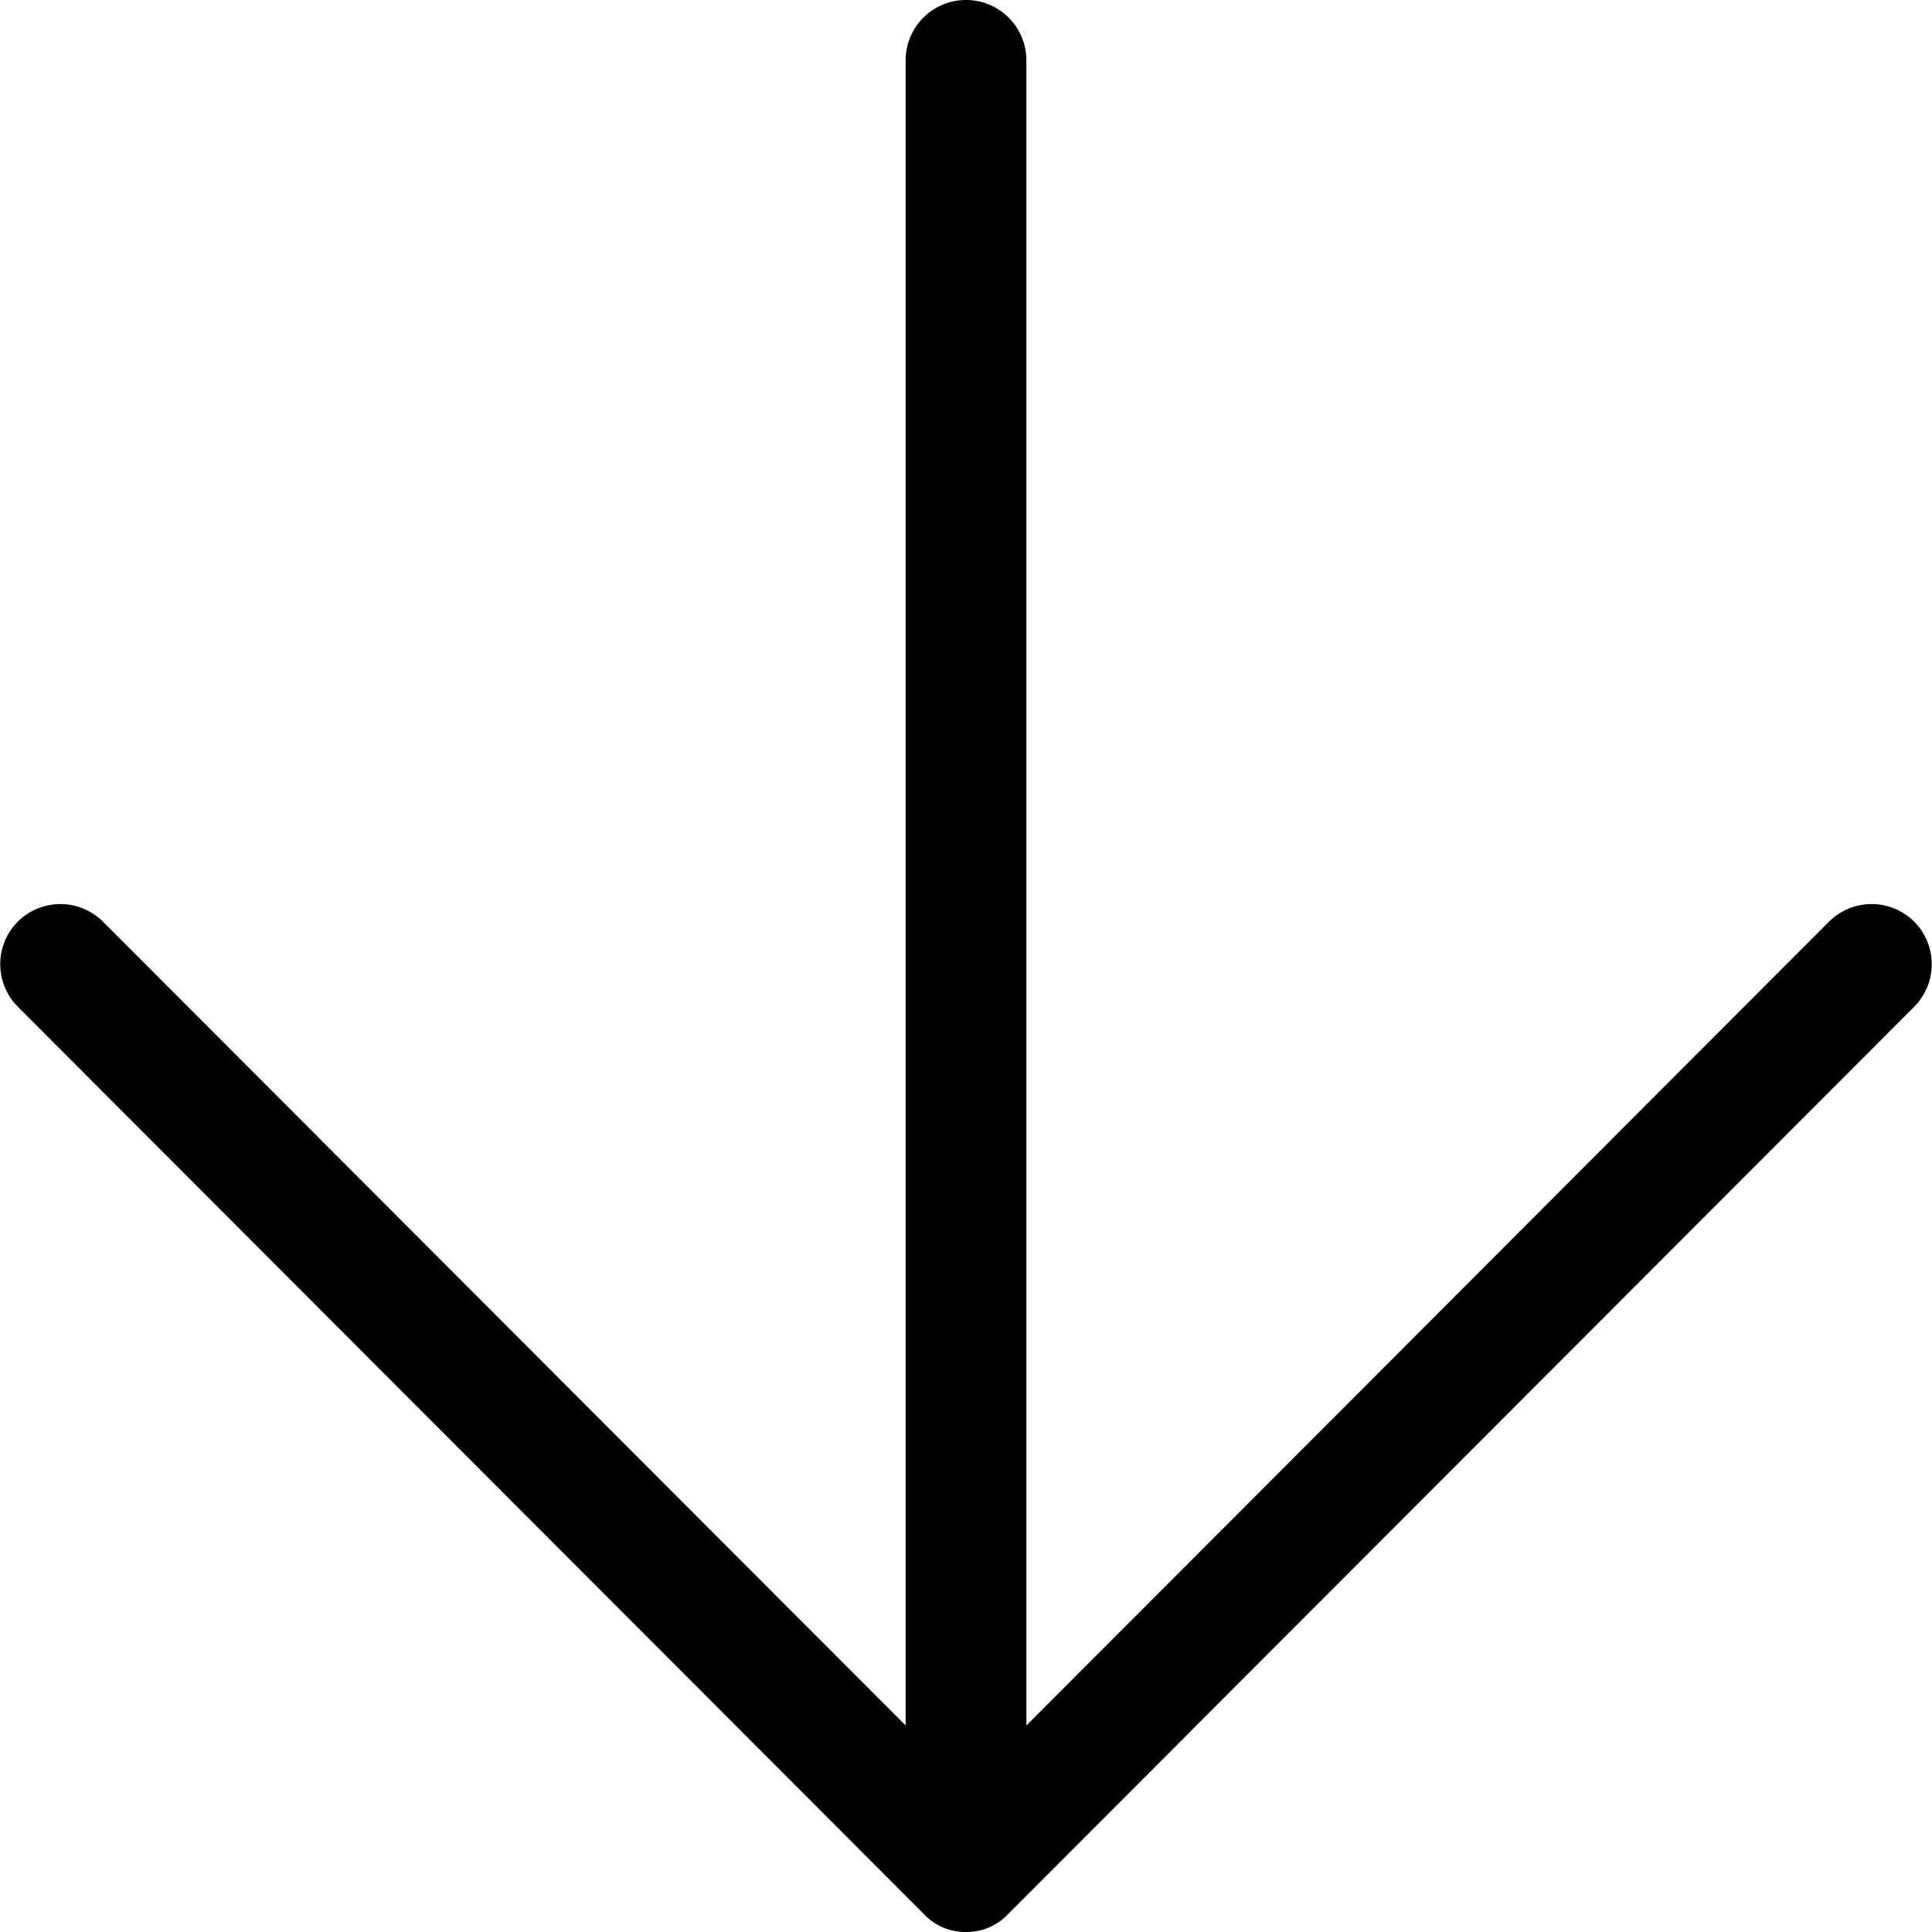 <svg id="Layer_1" data-name="Layer 1" xmlns="http://www.w3.org/2000/svg" viewBox="0 0 16 16"><path d="M8,16a.47.47,0,0,1-.35-.15L.15,8.34a.5.5,0,0,1,0-.71.5.5,0,0,1,.7,0L7.5,14.29V.5A.5.5,0,0,1,8,0a.5.5,0,0,1,.5.5V14.29l6.65-6.66a.5.5,0,0,1,.7,0,.5.5,0,0,1,0,.71l-7.5,7.51A.47.47,0,0,1,8,16Z"/></svg>